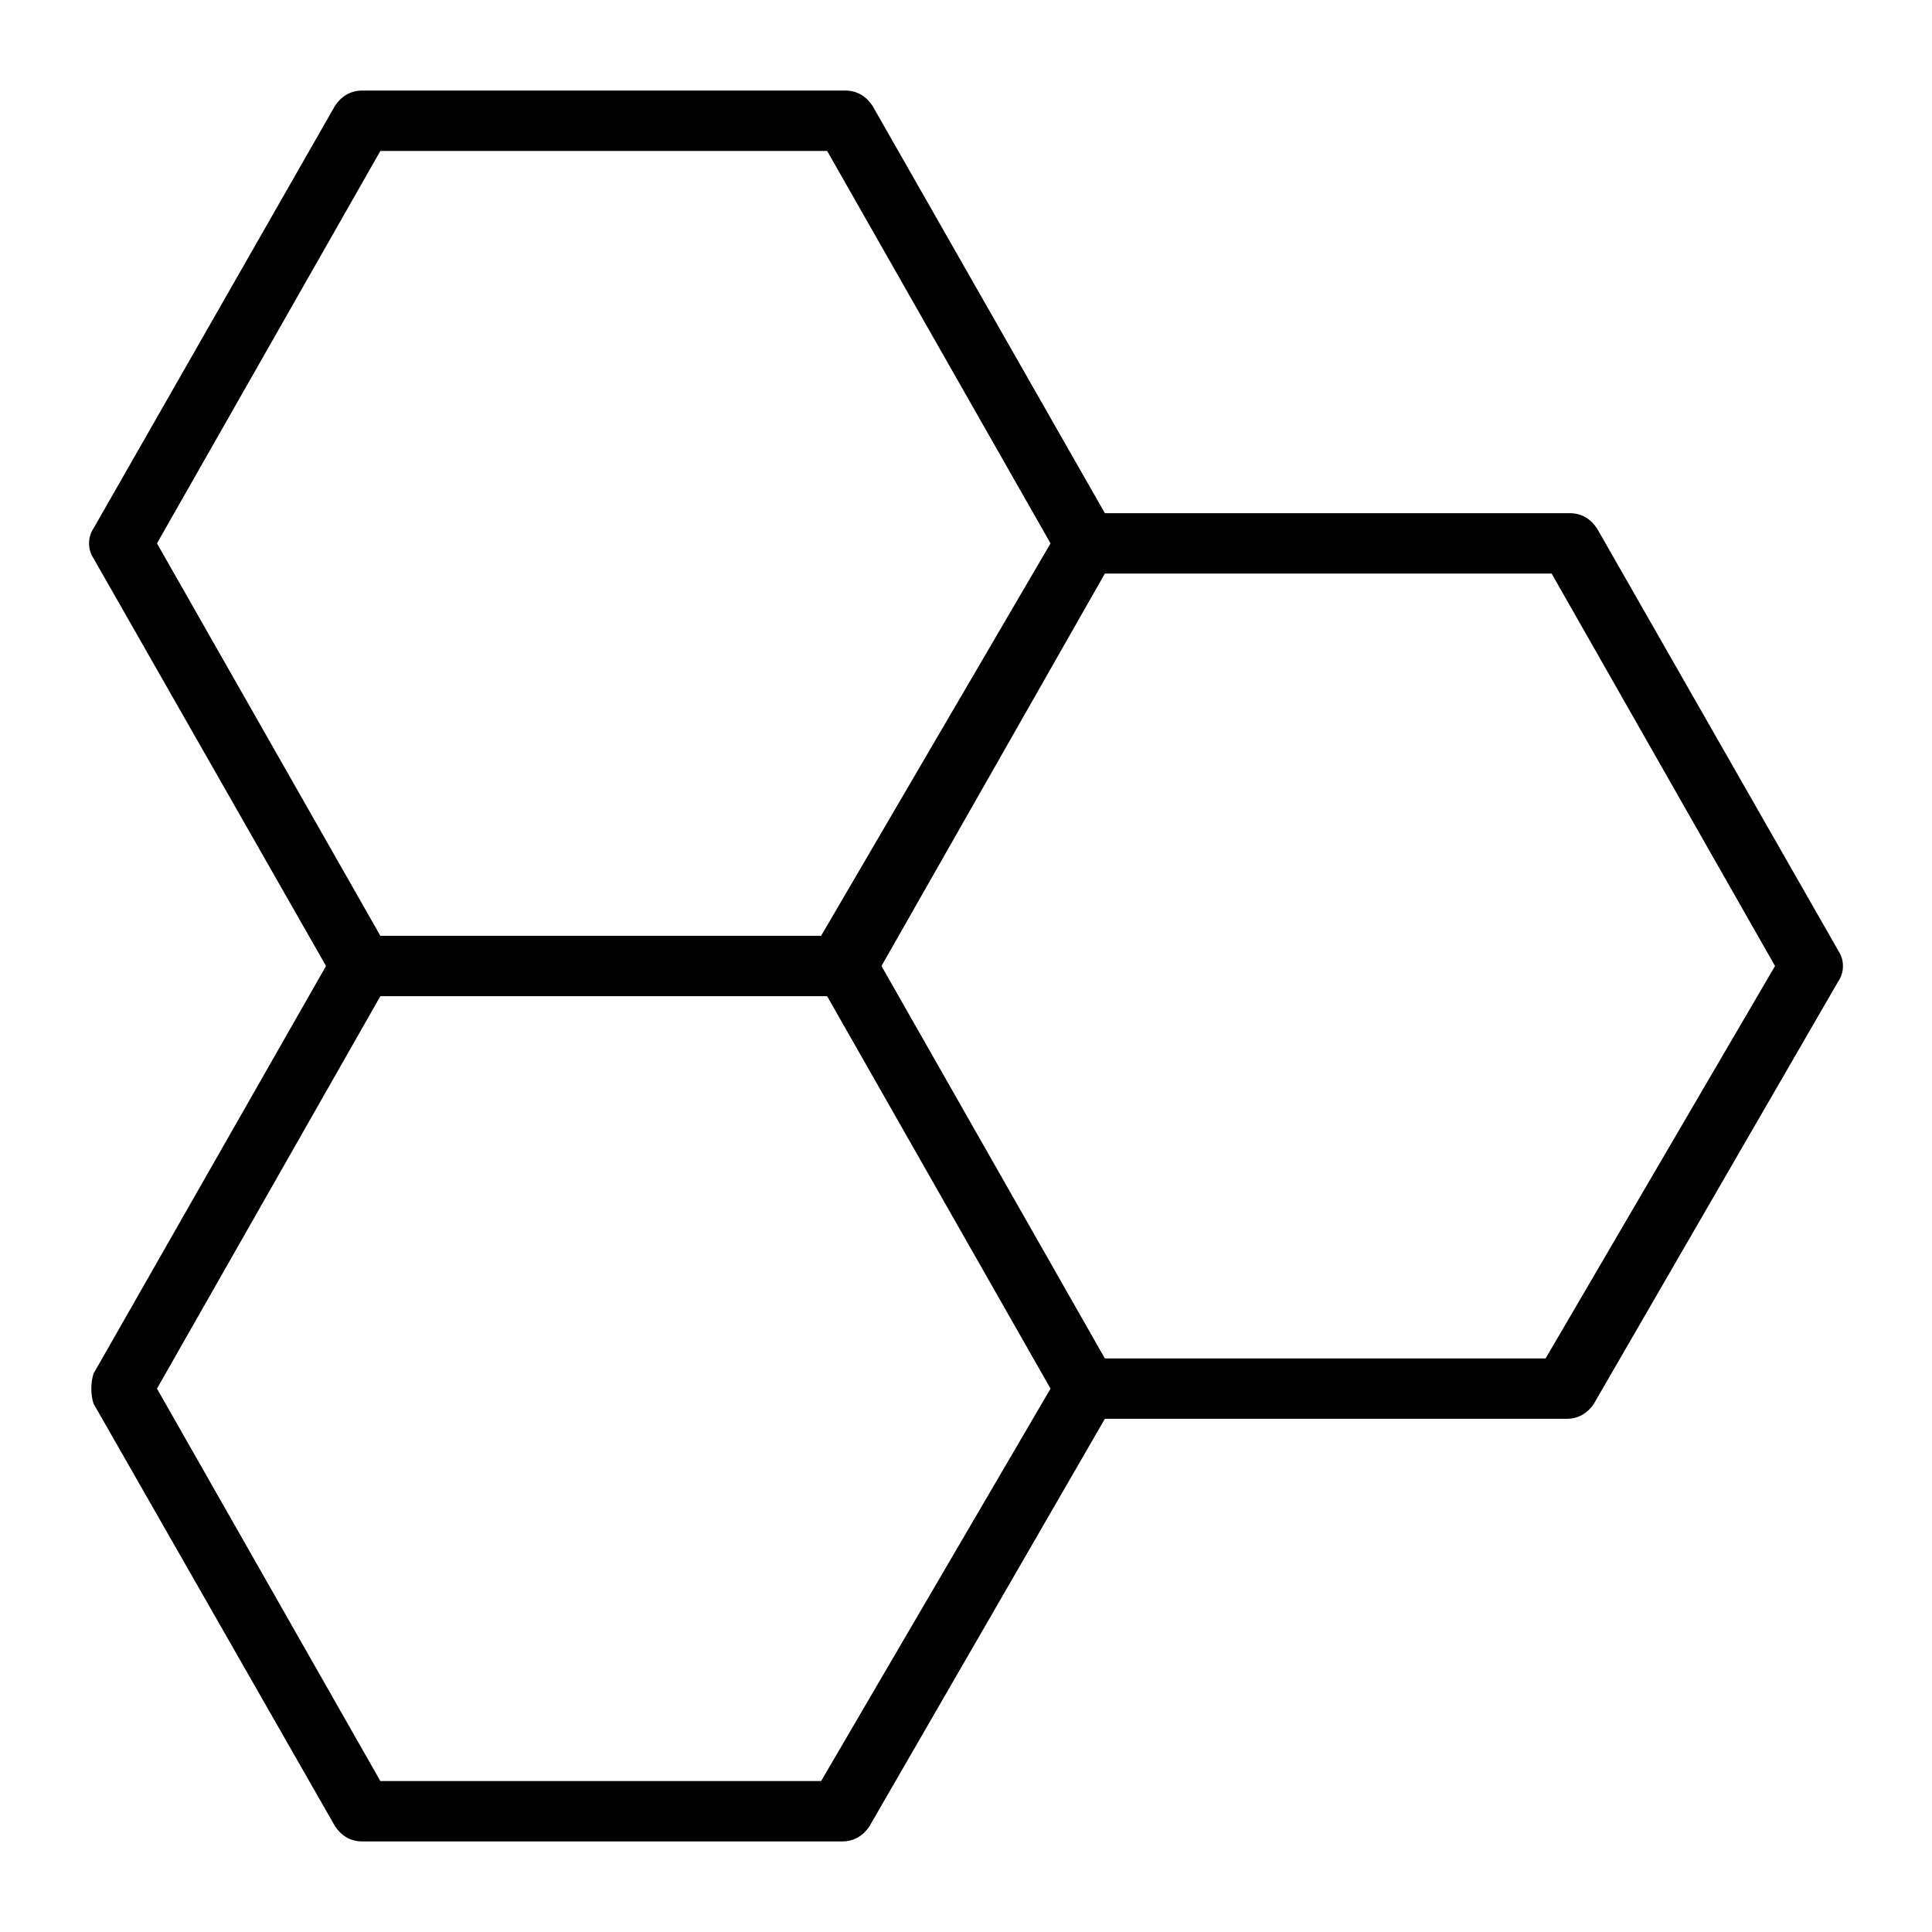<?xml version="1.0" encoding="utf-8"?>
<!-- Generator: Adobe Illustrator 19.1.0, SVG Export Plug-In . SVG Version: 6.00 Build 0)  -->
<!DOCTYPE svg PUBLIC "-//W3C//DTD SVG 1.1//EN" "http://www.w3.org/Graphics/SVG/1.1/DTD/svg11.dtd">
<svg version="1.1" id="Layer_1" xmlns="http://www.w3.org/2000/svg" xmlns:xlink="http://www.w3.org/1999/xlink" x="0px" y="0px"
	 width="64px" height="64px" viewBox="0 0 64 64" enable-background="new 0 0 64 64" xml:space="preserve">
<path d="M3.1,46.5l8,14c0.2,0.3,0.5,0.5,0.9,0.5h15.9c0.4,0,0.7-0.2,0.9-0.5L36.6,47h15.3c0.4,0,0.7-0.2,0.9-0.5l8.1-14
	c0.2-0.3,0.2-0.7,0-1l-8-14C52.7,17.2,52.4,17,52,17H36.6L28.9,3.5C28.7,3.2,28.4,3,28,3H12c-0.4,0-0.7,0.2-0.9,0.5l-8,14
	c-0.2,0.3-0.2,0.7,0,1L10.8,32L3.1,45.5C3,45.8,3,46.2,3.1,46.5z M58.8,32l-7.6,13H36.6l-7.4-13l7.4-13h14.8L58.8,32z M12.6,5h14.8
	l7.4,13l-7.6,13H12.6L5.2,18L12.6,5z M12.6,33h14.8l3.7,6.5l3.7,6.5l-7.6,13H12.6L5.2,46L12.6,33z"/>
</svg>

